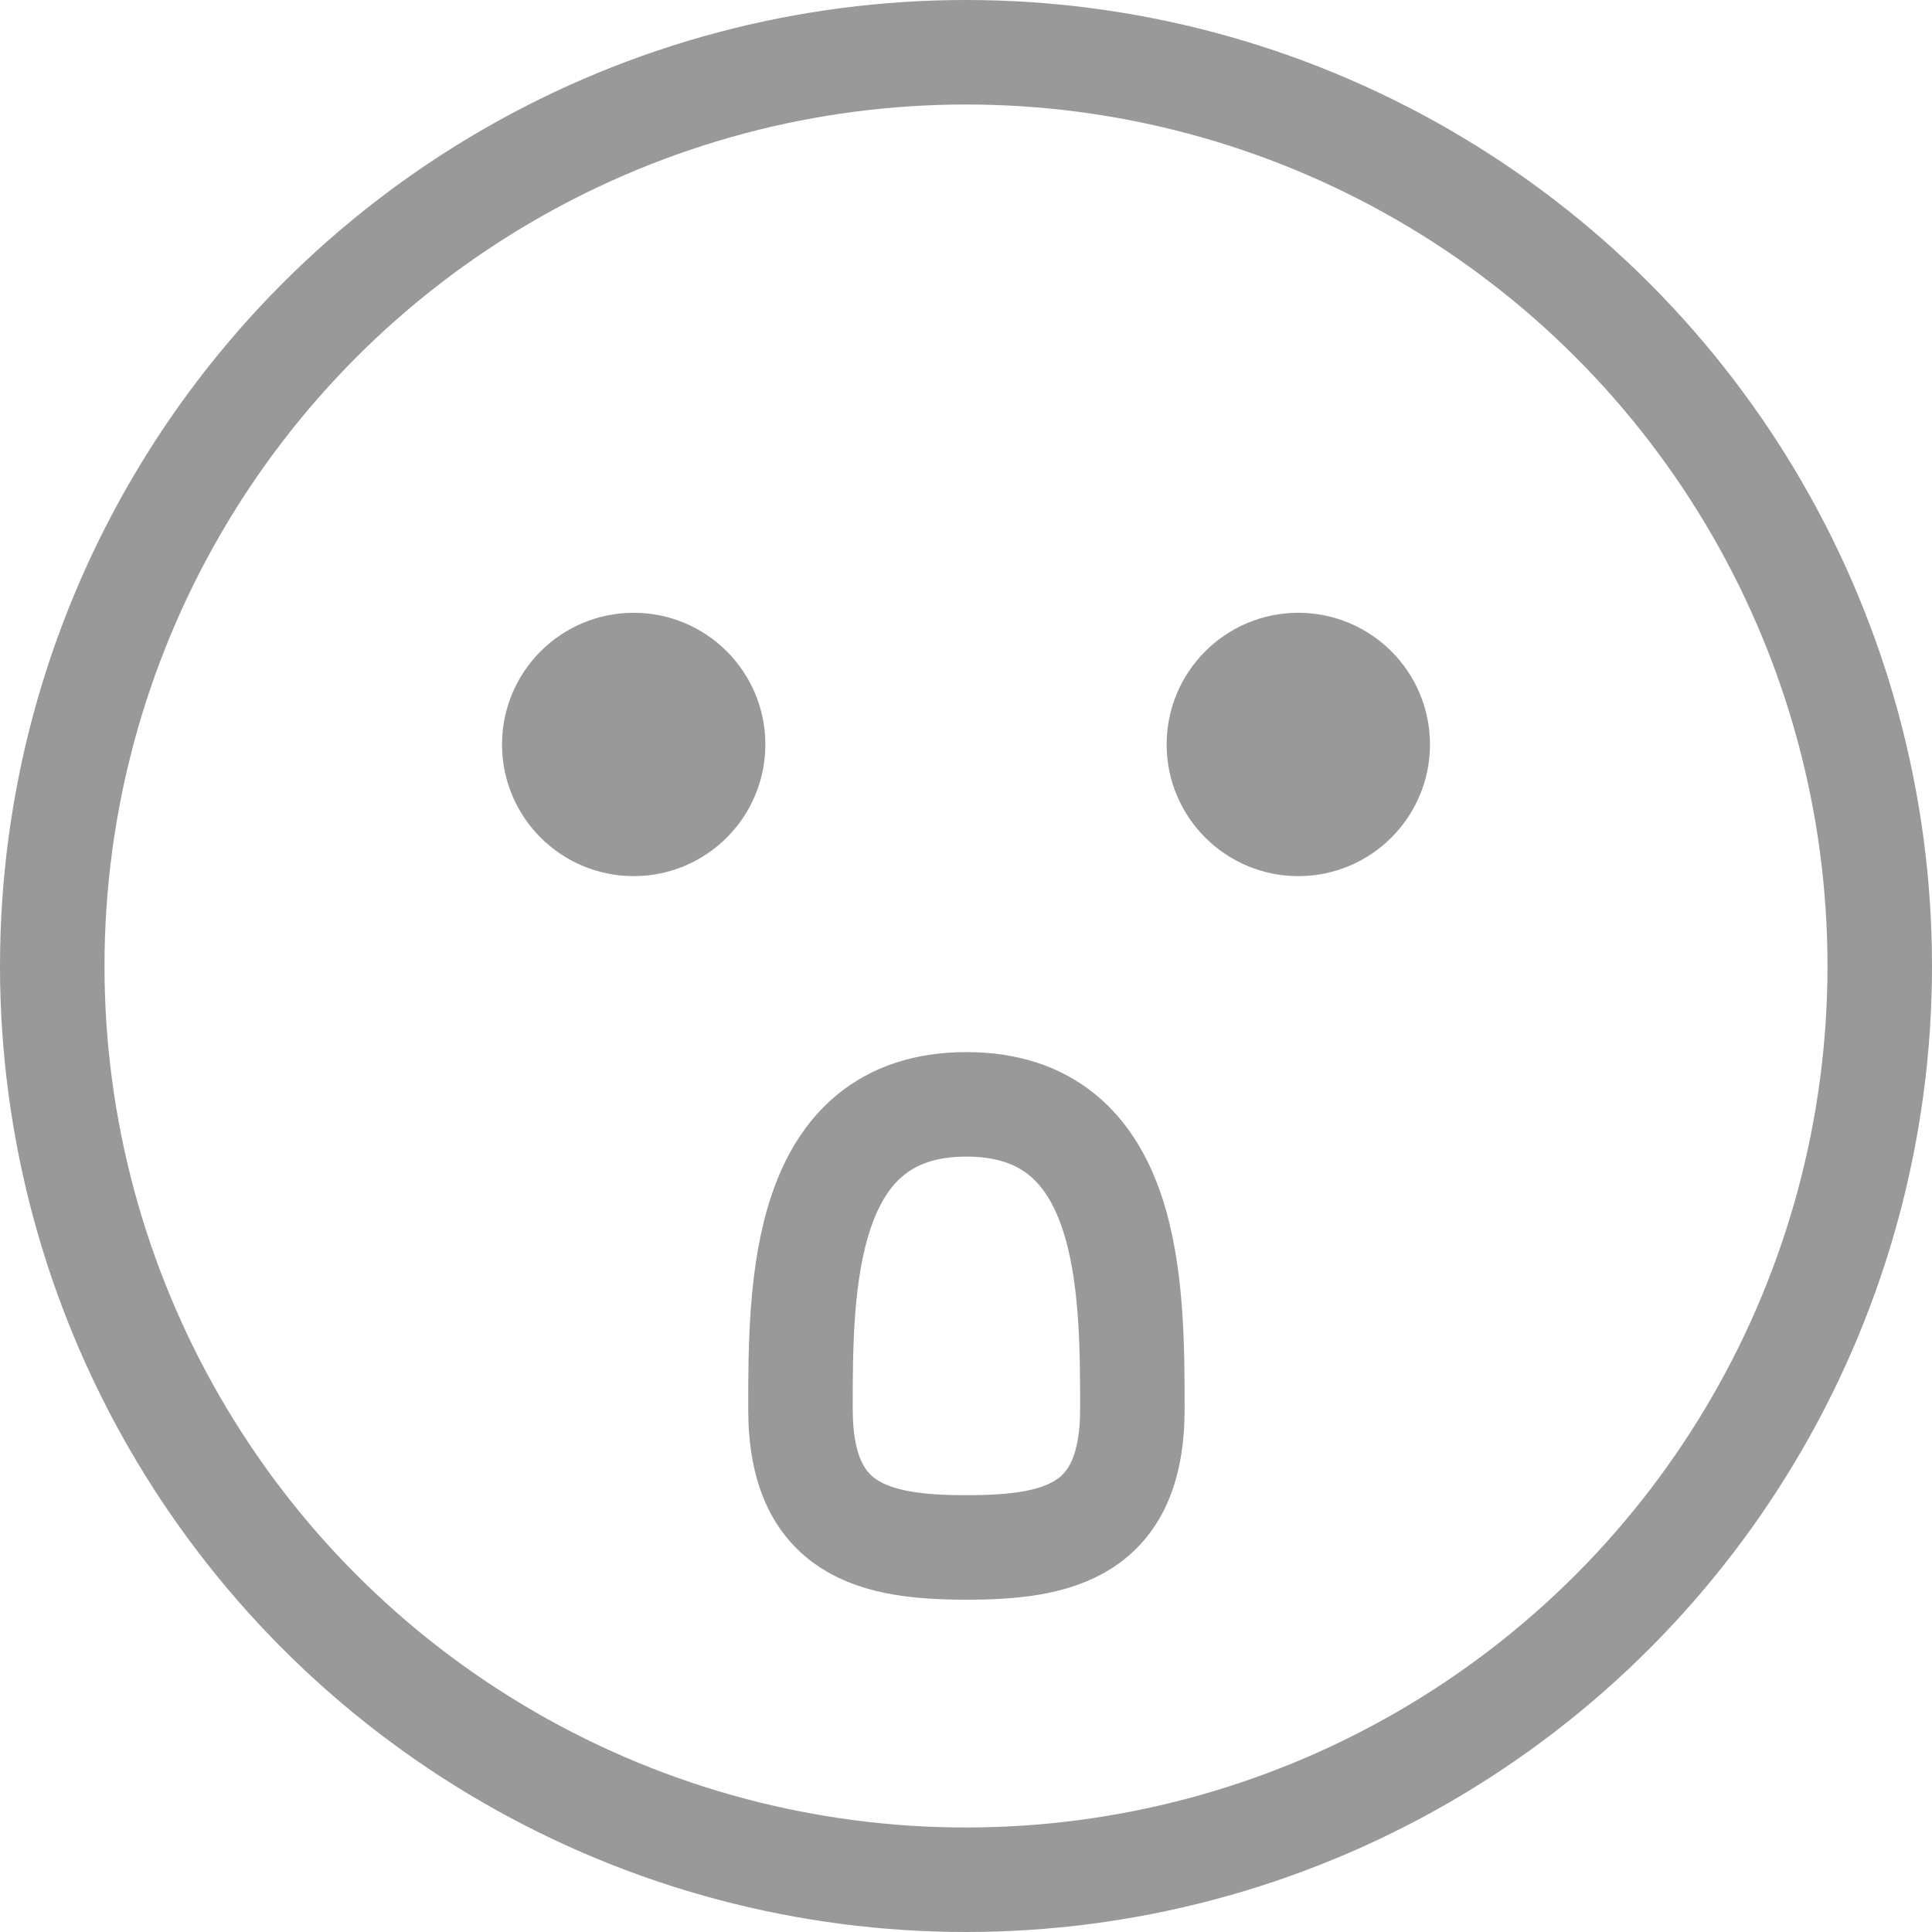 <?xml version="1.0" encoding="UTF-8"?><svg id="_레이어_2" xmlns="http://www.w3.org/2000/svg" viewBox="0 0 46.22 46.22"><defs><style>.cls-1{fill:#999;stroke-miterlimit:10;}.cls-1,.cls-2{stroke:#999;}.cls-2{fill:none;stroke-linecap:round;stroke-linejoin:round;stroke-width:2.5px;}</style></defs><g id="icon"><circle class="cls-2" cx="23.11" cy="23.11" r="21.86"/><circle class="cls-1" cx="15.16" cy="17.81" r="2.65"/><circle class="cls-1" cx="31.06" cy="17.81" r="2.65"/><path class="cls-2" d="M27.09,33.71c0,2.93-1.78,3.31-3.97,3.31s-3.97-.39-3.97-3.31,.01-7.29,3.97-7.29,3.97,4.36,3.97,7.29Z"/></g></svg>